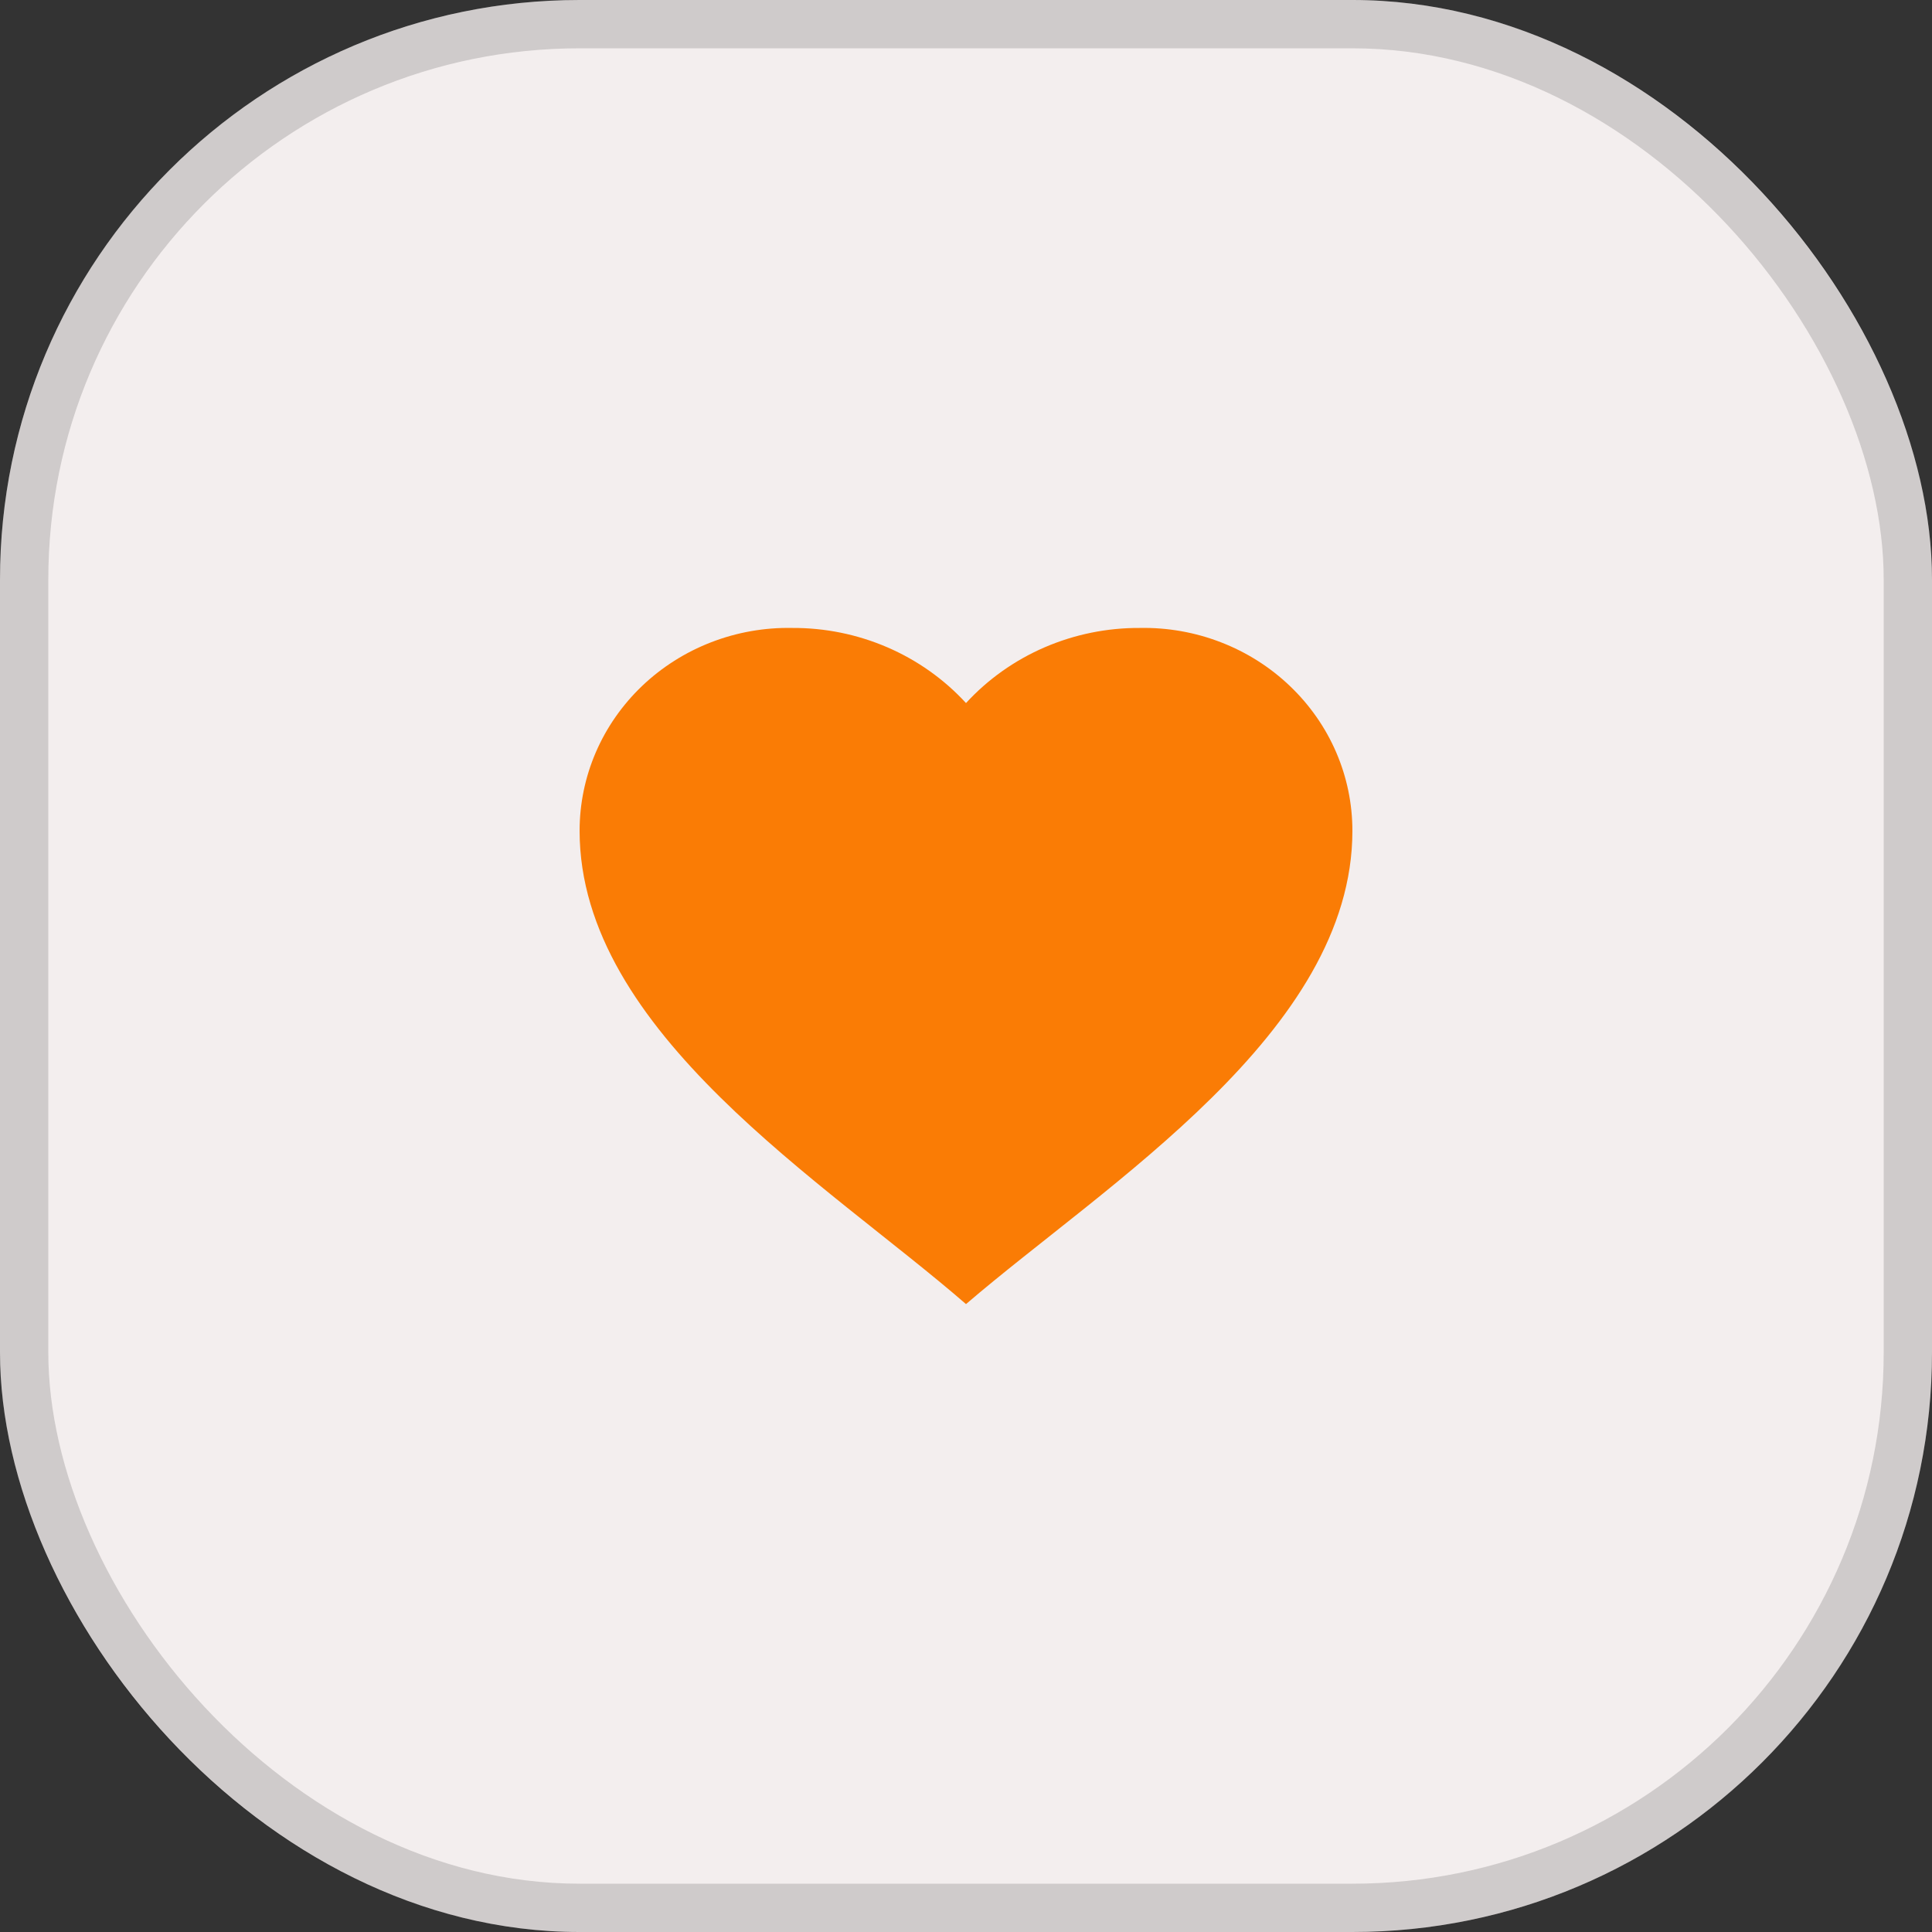 <svg width="40" height="40" viewBox="0 0 40 40" fill="none" xmlns="http://www.w3.org/2000/svg">
<rect x="0" y="0" width="40" height="40" fill="#333333" stroke="none"/>
<rect width="40" height="40" rx="12" fill="#F3EEEE"/>
<rect x="0.5" y="0.5" width="39" height="39" rx="11.5" stroke="black" stroke-opacity="0.15"/>
<path d="M12 17.201C12 16.642 12.114 16.09 12.336 15.575C12.558 15.06 12.884 14.594 13.293 14.203C13.703 13.812 14.189 13.504 14.722 13.298C15.256 13.091 15.826 12.99 16.4 13.001C17.079 12.997 17.751 13.134 18.372 13.402C18.993 13.67 19.548 14.064 20 14.556C20.452 14.064 21.007 13.67 21.628 13.402C22.249 13.134 22.921 12.997 23.6 13.001C24.174 12.99 24.744 13.091 25.278 13.298C25.811 13.504 26.297 13.812 26.706 14.203C27.116 14.594 27.442 15.06 27.664 15.575C27.886 16.09 28 16.642 28 17.201C28 21.366 22.897 24.511 20 27C17.11 24.49 12 21.369 12 17.201Z" fill="#FA7C05"/>
</svg>
